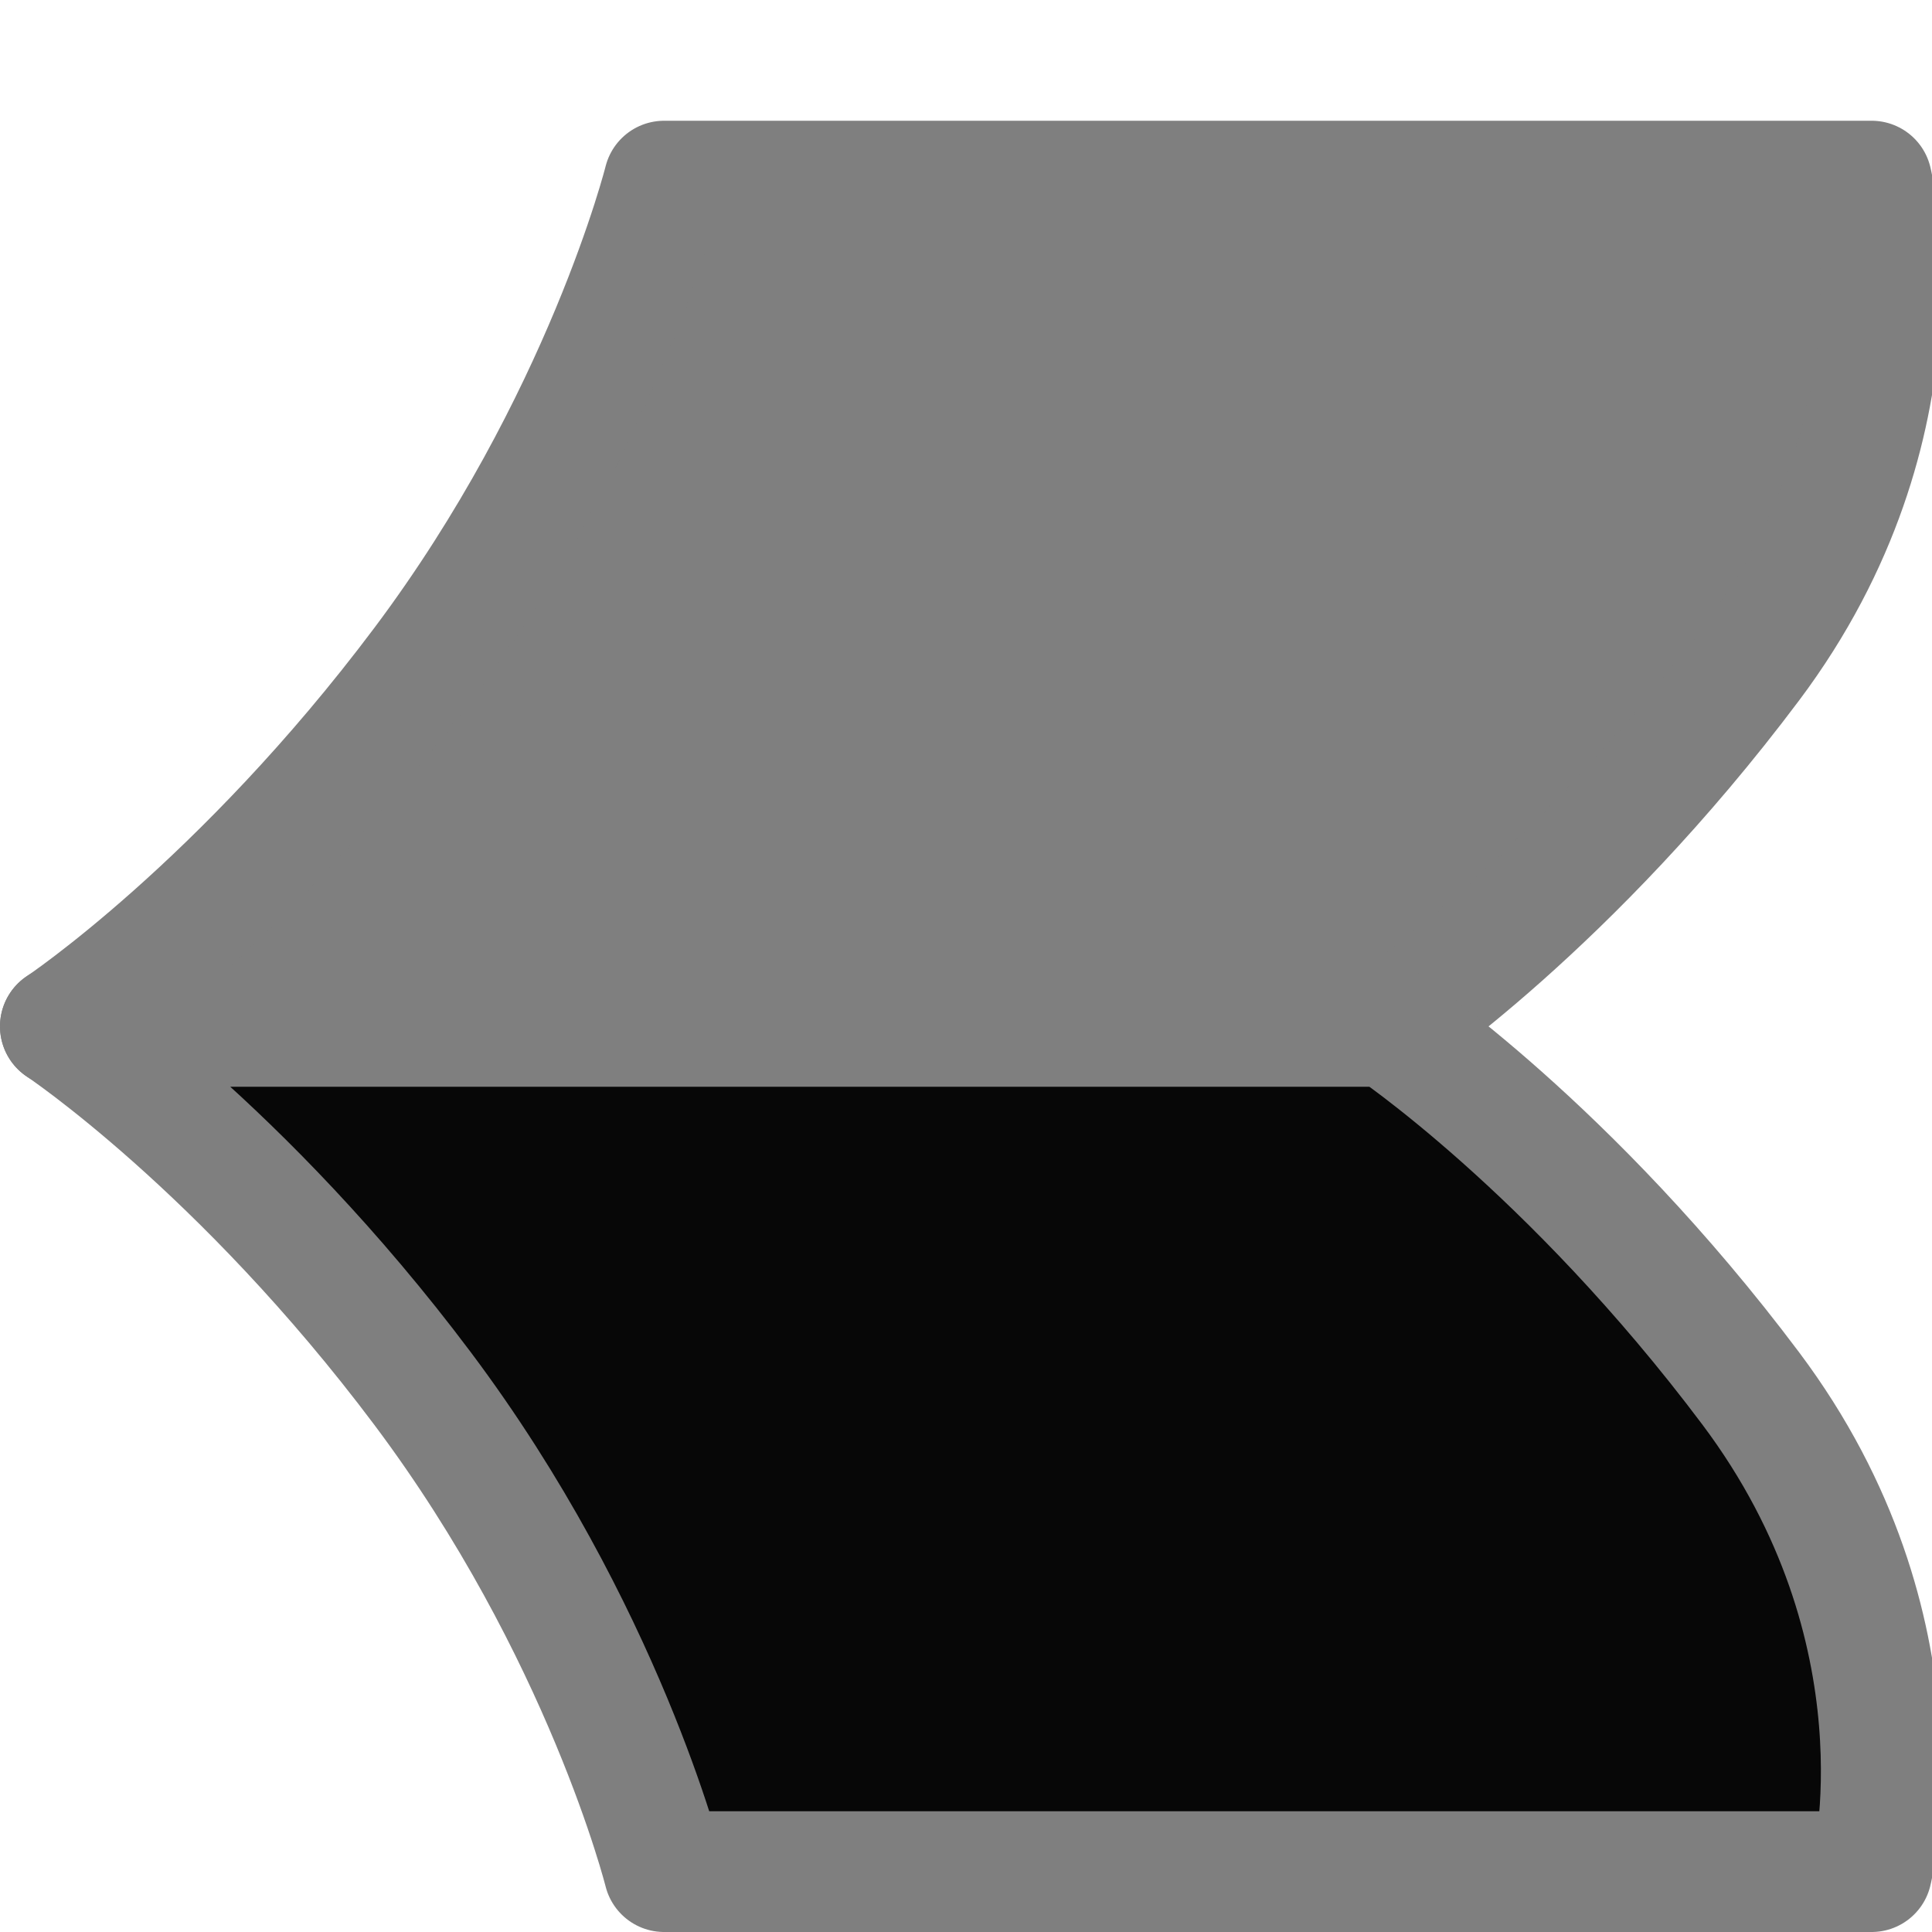 <?xml version="1.0" encoding="UTF-8"?>
<!-- Created with Inkscape (http://www.inkscape.org/) -->
<svg id="svg3039" width="16" height="16" version="1.1" xmlns="http://www.w3.org/2000/svg" xmlns:cc="http://creativecommons.org/ns#" xmlns:dc="http://purl.org/dc/elements/1.1/" xmlns:rdf="http://www.w3.org/1999/02/22-rdf-syntax-ns#">
 <g id="layer1" stroke="#7f7f7f" stroke-linejoin="round" stroke-width="1px">
  <path id="path5041" d="m0.5 8.5h11s1.5-1 3-3 1-4 1-4h-10s-0.5 2-2 4-3 3-3 3z" fill="#7f7f7f"/>
  <path id="path5045" d="m0.5 8.5h11s1.5 1 3 3 1 4 1 4h-10s-0.5-2-2-4-3-3-3-3z" fill="#070707"/>
 </g>
</svg>
